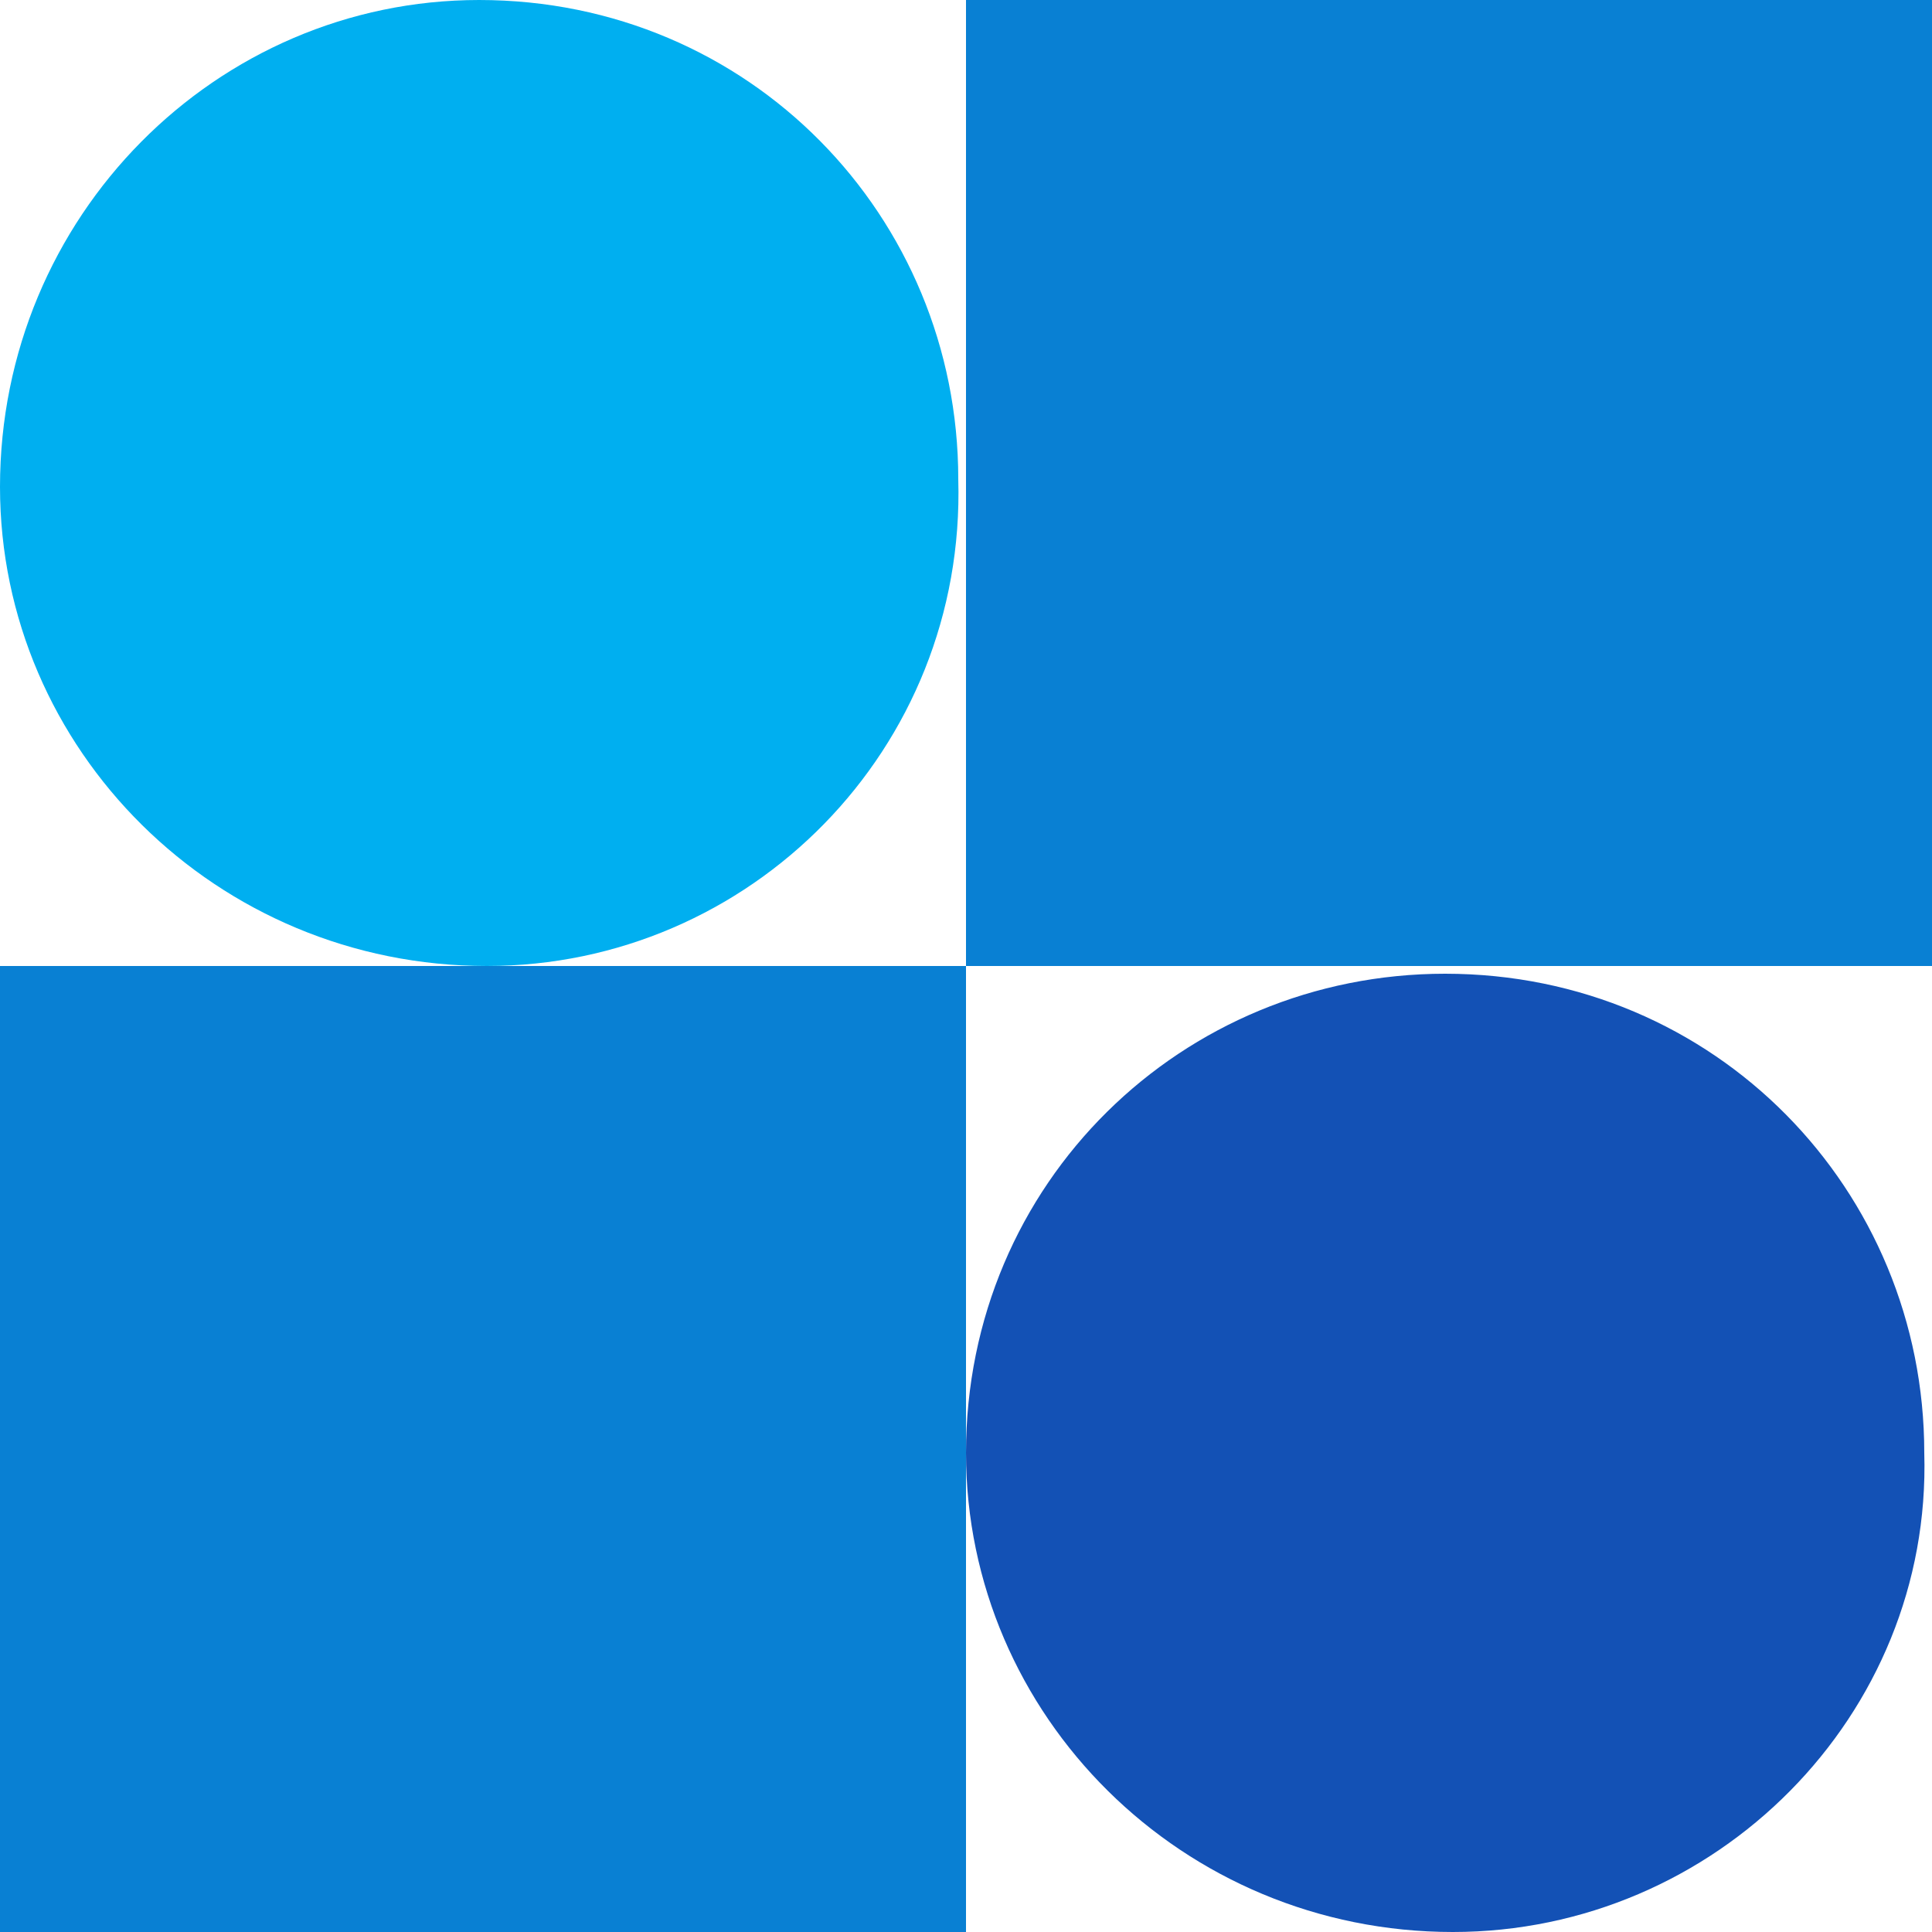 <svg width="26" height="26" viewBox="0 0 26 26" fill="none" xmlns="http://www.w3.org/2000/svg">
<path d="M13 13H0V26H13V13Z" fill="#0980D3"/>
<path fill-rule="evenodd" clip-rule="evenodd" d="M6.552 13C2.912 13 0 10.088 0 6.552C0 2.912 2.912 0 6.448 0C10.088 0 12.896 2.912 12.896 6.448C13 10.088 10.088 13 6.552 13Z" fill="#00AFF0"/>
<path fill-rule="evenodd" clip-rule="evenodd" d="M19.552 26C15.912 26 13 23.088 13 19.552C13 15.912 15.912 13.104 19.448 13.104C23.088 13.104 25.896 16.016 25.896 19.552C26 23.088 23.088 26 19.552 26Z" fill="#1351B5"/>
<path d="M26 0H13V13H26V0Z" fill="#0980D3"/>
</svg>
